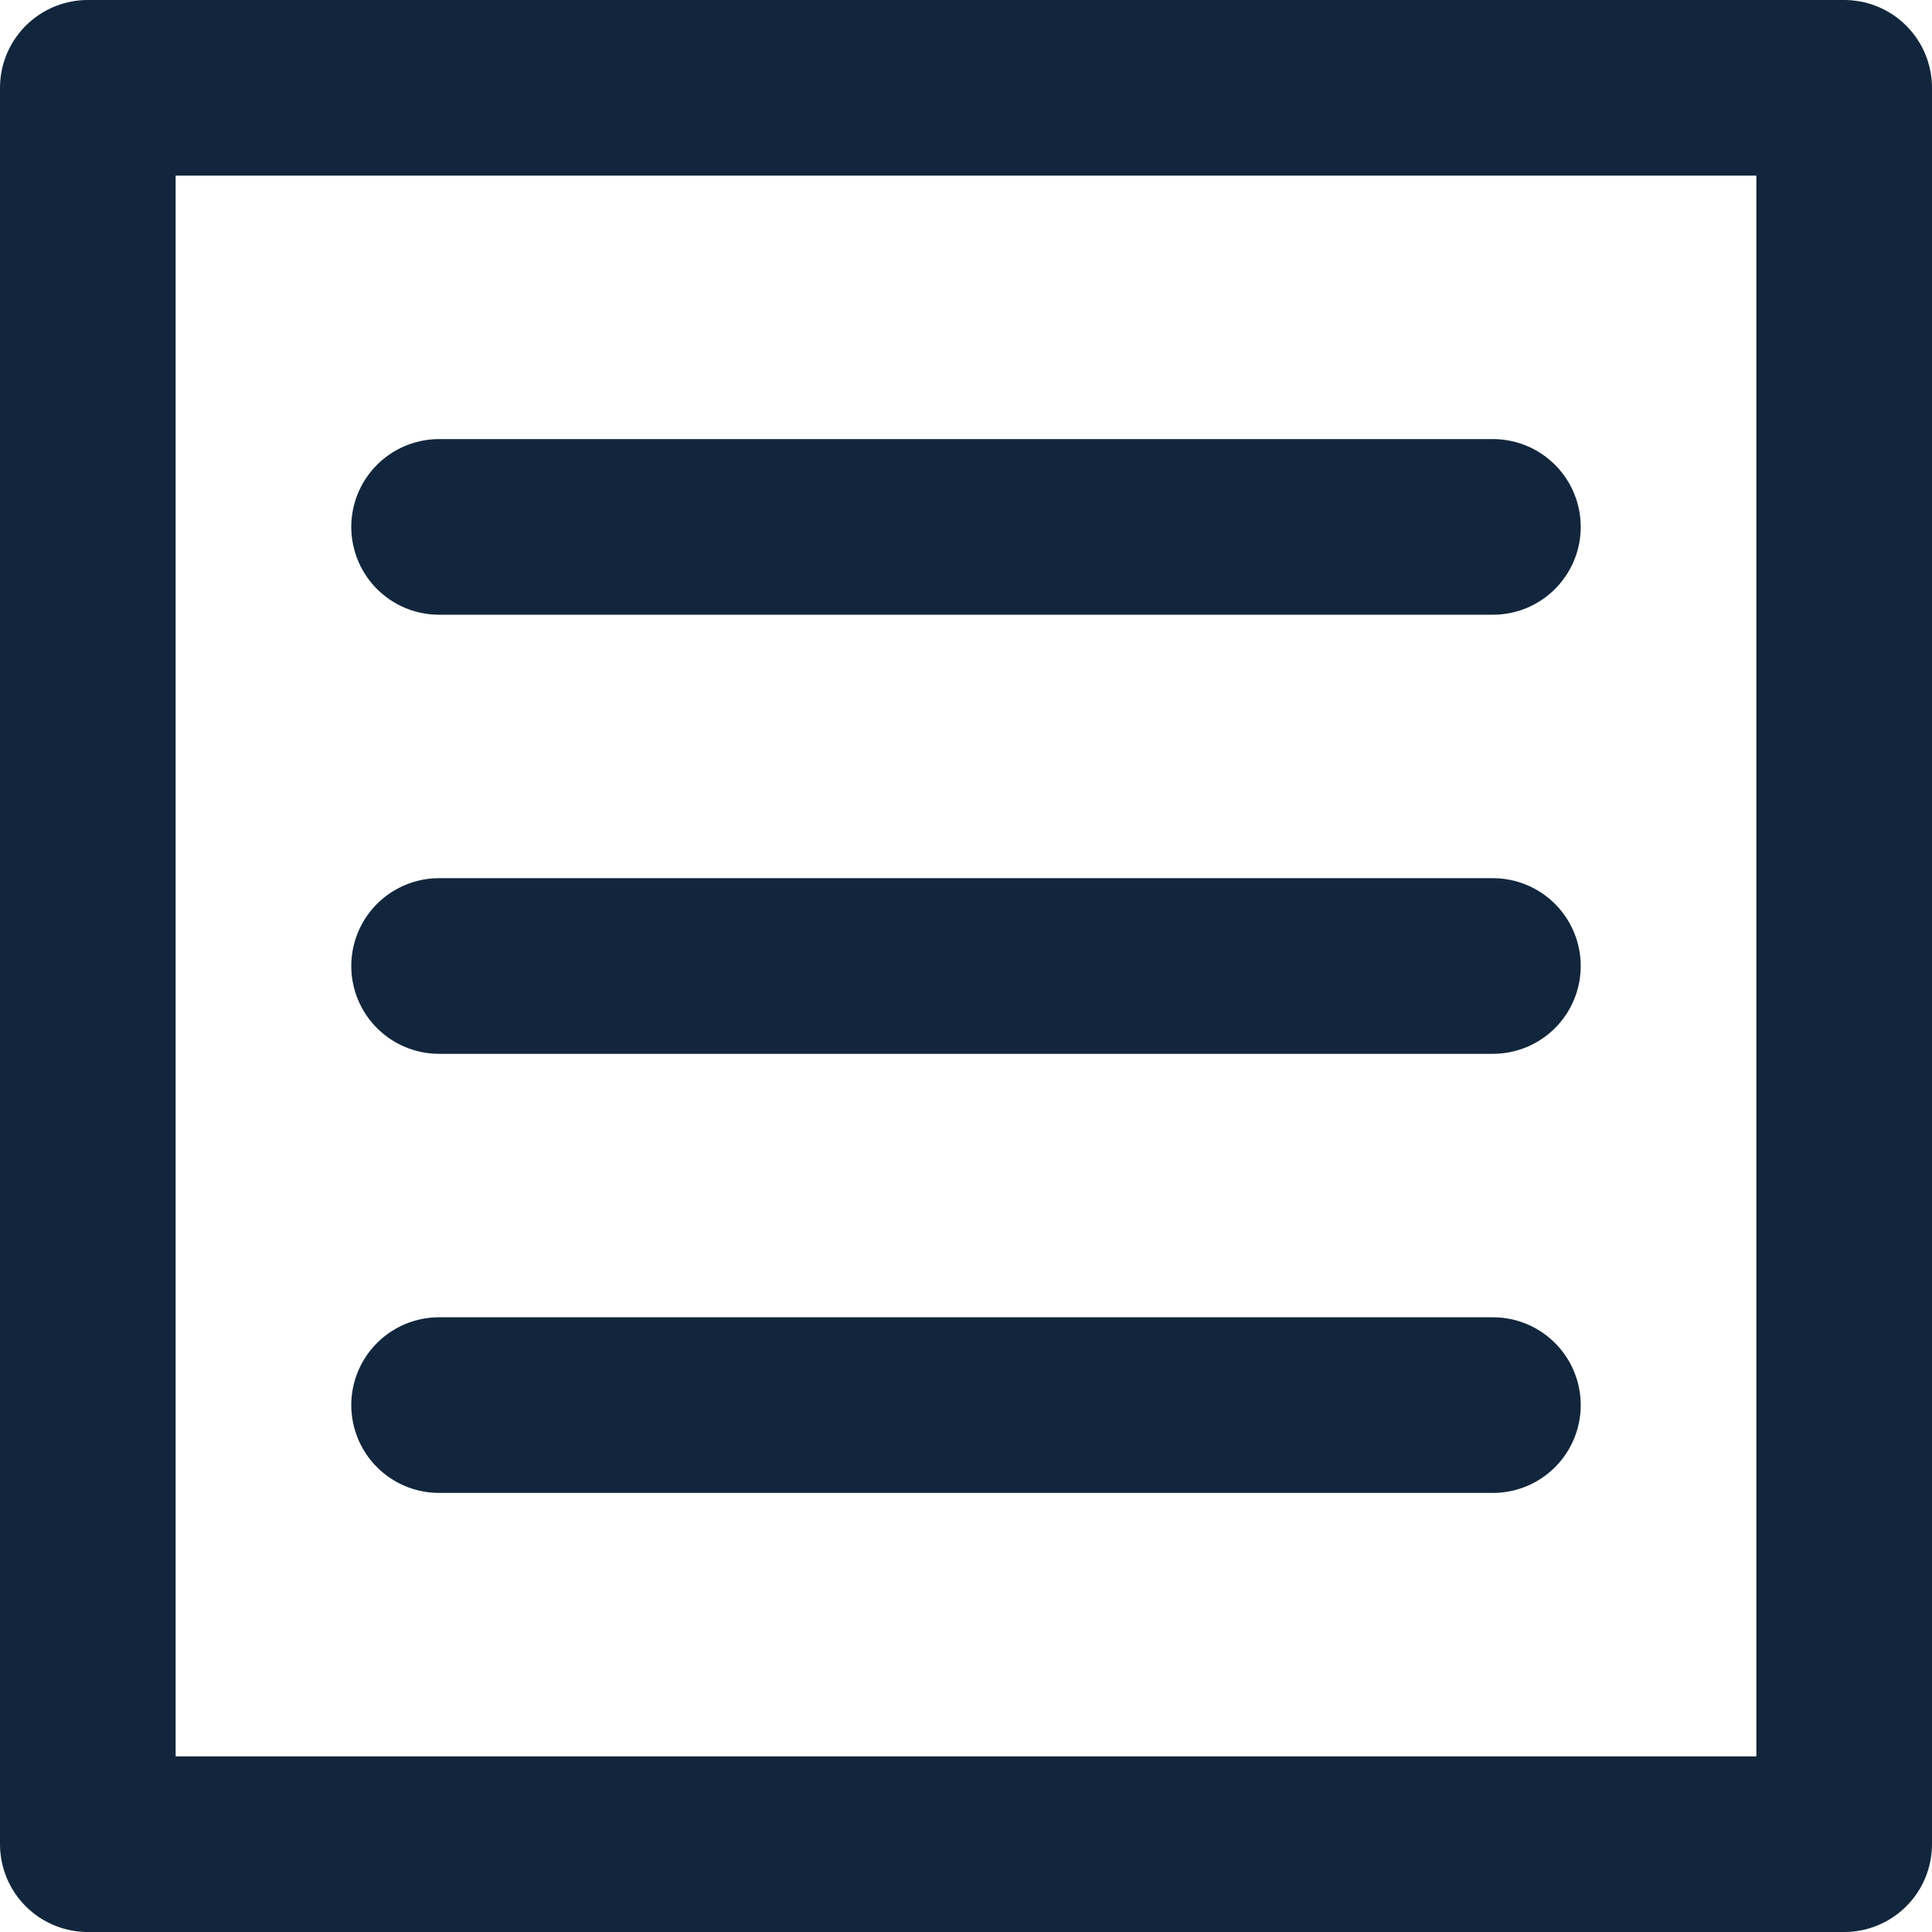 <svg xmlns="http://www.w3.org/2000/svg" width="22" height="22" viewBox="0 0 22 22">
    <defs>
        <style>
            .cls-1{fill:none;stroke:#11263c;stroke-linecap:round;stroke-linejoin:round;stroke-miterlimit:10;stroke-width:2px}
        </style>
    </defs>
    <g id="menu-2" transform="translate(-1 -1)">
        <path id="Line_57" d="M0 0L12 0" class="cls-1" transform="translate(6 12)"/>
        <path id="Line_58" d="M0 0L12 0" class="cls-1" transform="translate(6 7)"/>
        <path id="Line_59" d="M0 0L12 0" class="cls-1" transform="translate(6 17)"/>
        <path id="Rectangle_267" d="M0 0H20V20H0z" class="cls-1" transform="translate(2 2)"/>
    </g>
</svg>
